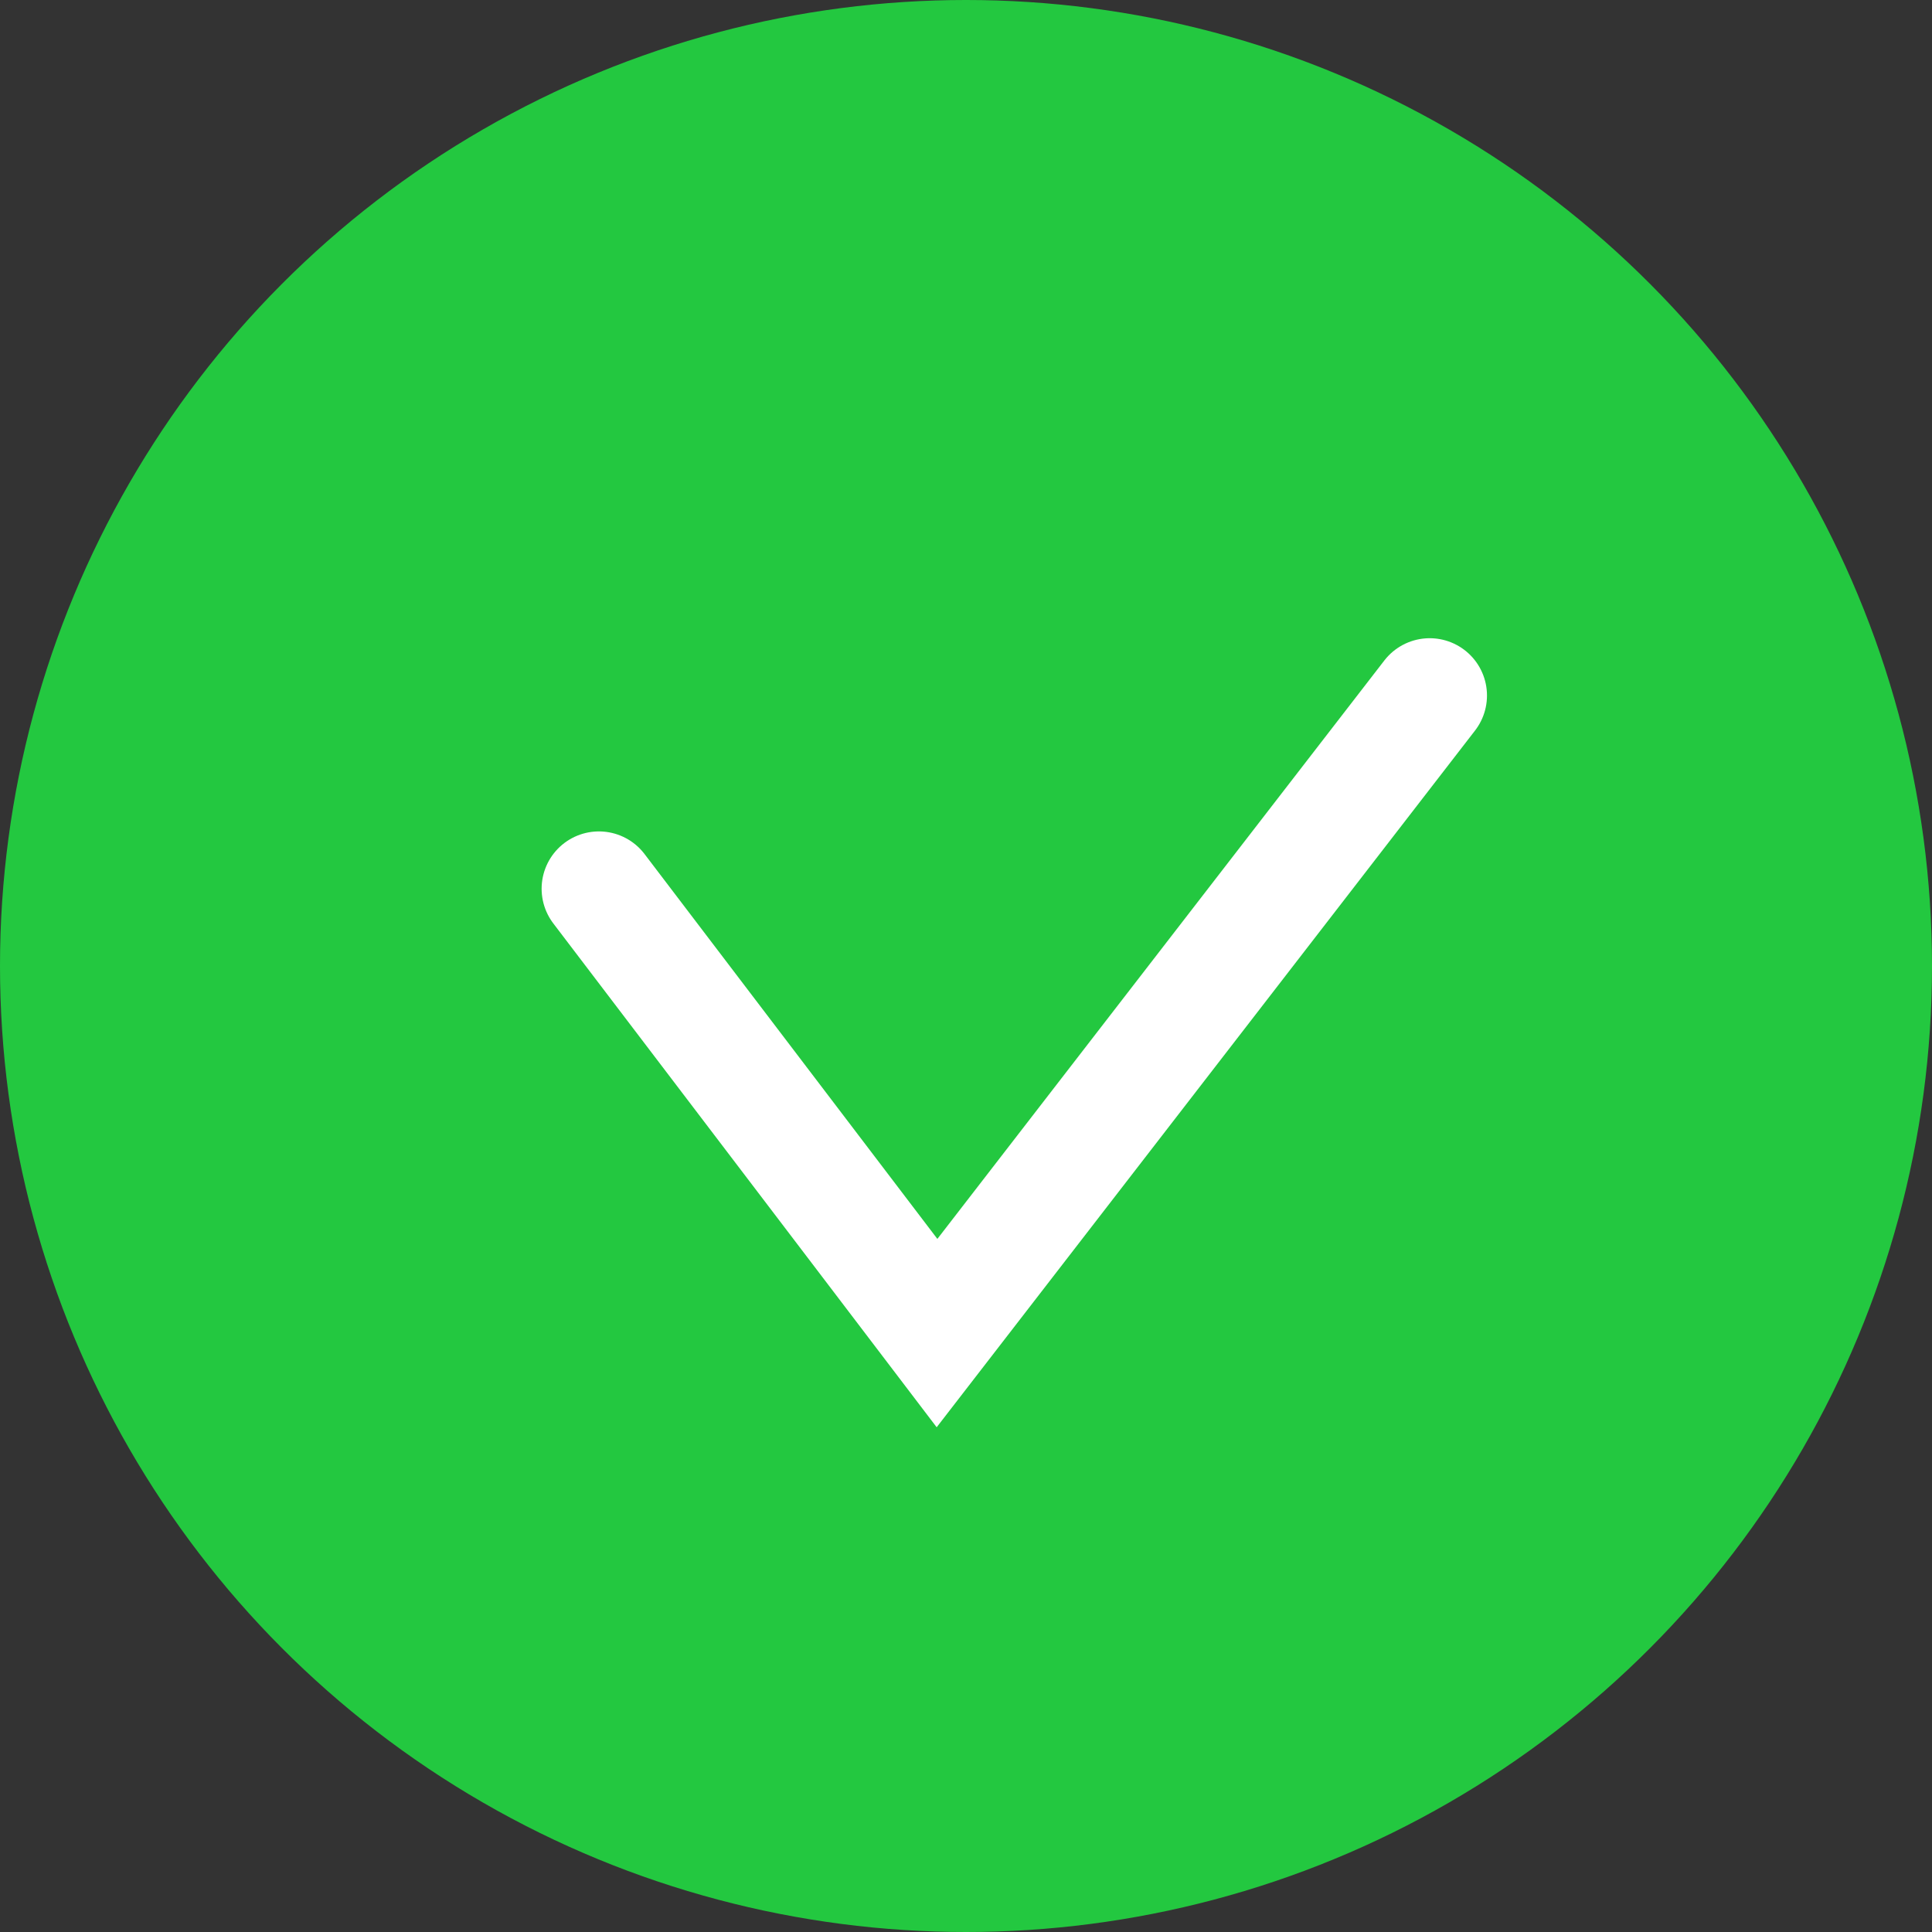 <svg width="118" height="118" viewBox="0 0 118 118" fill="none" xmlns="http://www.w3.org/2000/svg">
<rect x="0" y="0" width="118" height="118" fill="#333333" stroke="none"/>
<circle cx="59" cy="59" r="59" fill="#23C840"/>
<path d="M36.58 54.28L57.23 81.42L87.32 42.48" stroke="white" stroke-width="7" stroke-linecap="round"/>
</svg>
